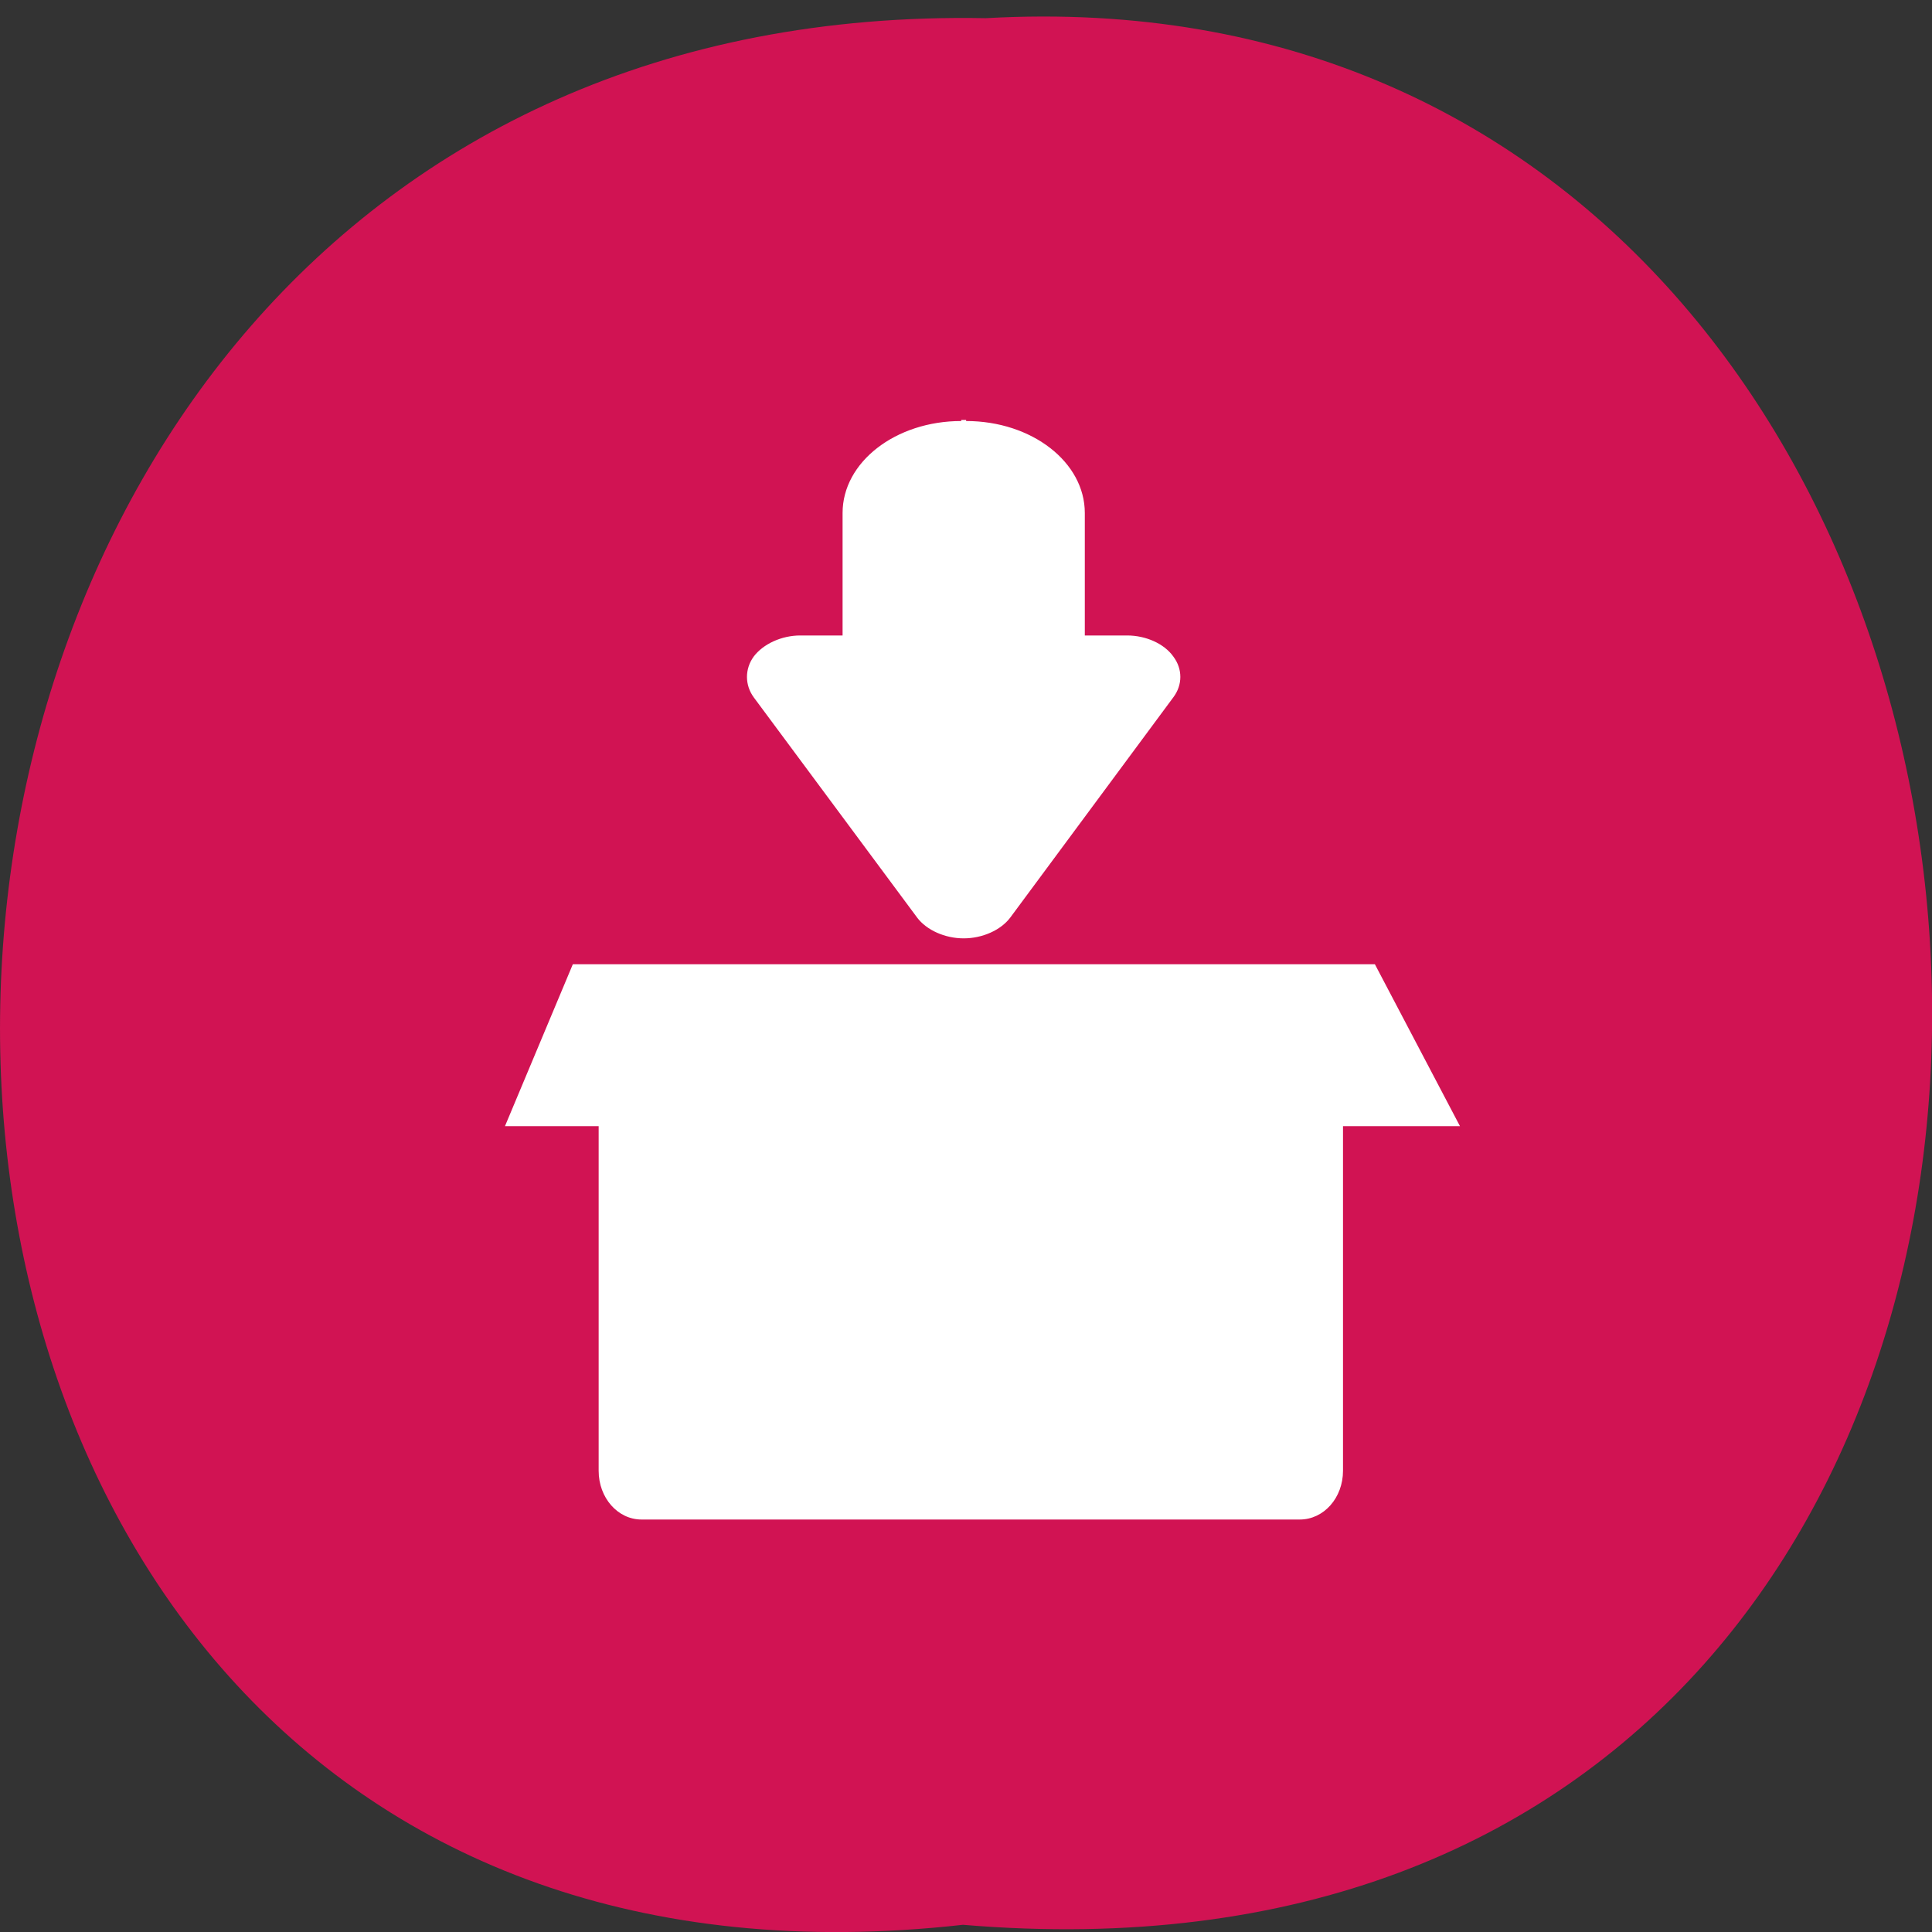 <svg xmlns="http://www.w3.org/2000/svg" viewBox="0 0 22 22"><rect x="0" y="0" width="22" height="22" fill="#333333" stroke="none"/><path d="m 10.965 21.918 c -14.766 1.652 -14.559 -21.992 0.262 -21.711 c 13.781 -0.781 15.03 23 -0.262 21.711" fill="#d11353"/><g fill="#fff"><g fill-rule="evenodd"><path d="m 15.293 11.01 v 5.738 c 0 0.309 -0.219 0.555 -0.492 0.555 h -7.496 c -0.27 0 -0.488 -0.246 -0.488 -0.555 v -5.738"/><path d="m 247.24 478.23 c -34.27 0 -61.941 18.906 -61.941 42.38 v 55.3 h -21.42 c -9.818 0 -19.457 3.939 -24.455 9.768 c -4.82 5.829 -4.82 13.391 0 19.221 l 84.61 100.36 c 4.998 5.829 14.637 9.61 24.455 9.61 c 9.818 0 19.457 -3.781 24.455 -9.61 l 84.43 -100.36 c 4.998 -5.829 4.998 -13.391 0 -19.221 c -4.82 -5.987 -14.459 -9.768 -24.276 -9.768 h -21.42 v -55.3 c 0 -23.474 -27.668 -42.38 -61.941 -42.38" transform="matrix(0.022 0 0 0.025 5.507 -7.174)" stroke="#d11353"/></g><path d="m 6.523 10.98 l -0.773 1.844 h 10.875 l -0.969 -1.844"/></g></svg>